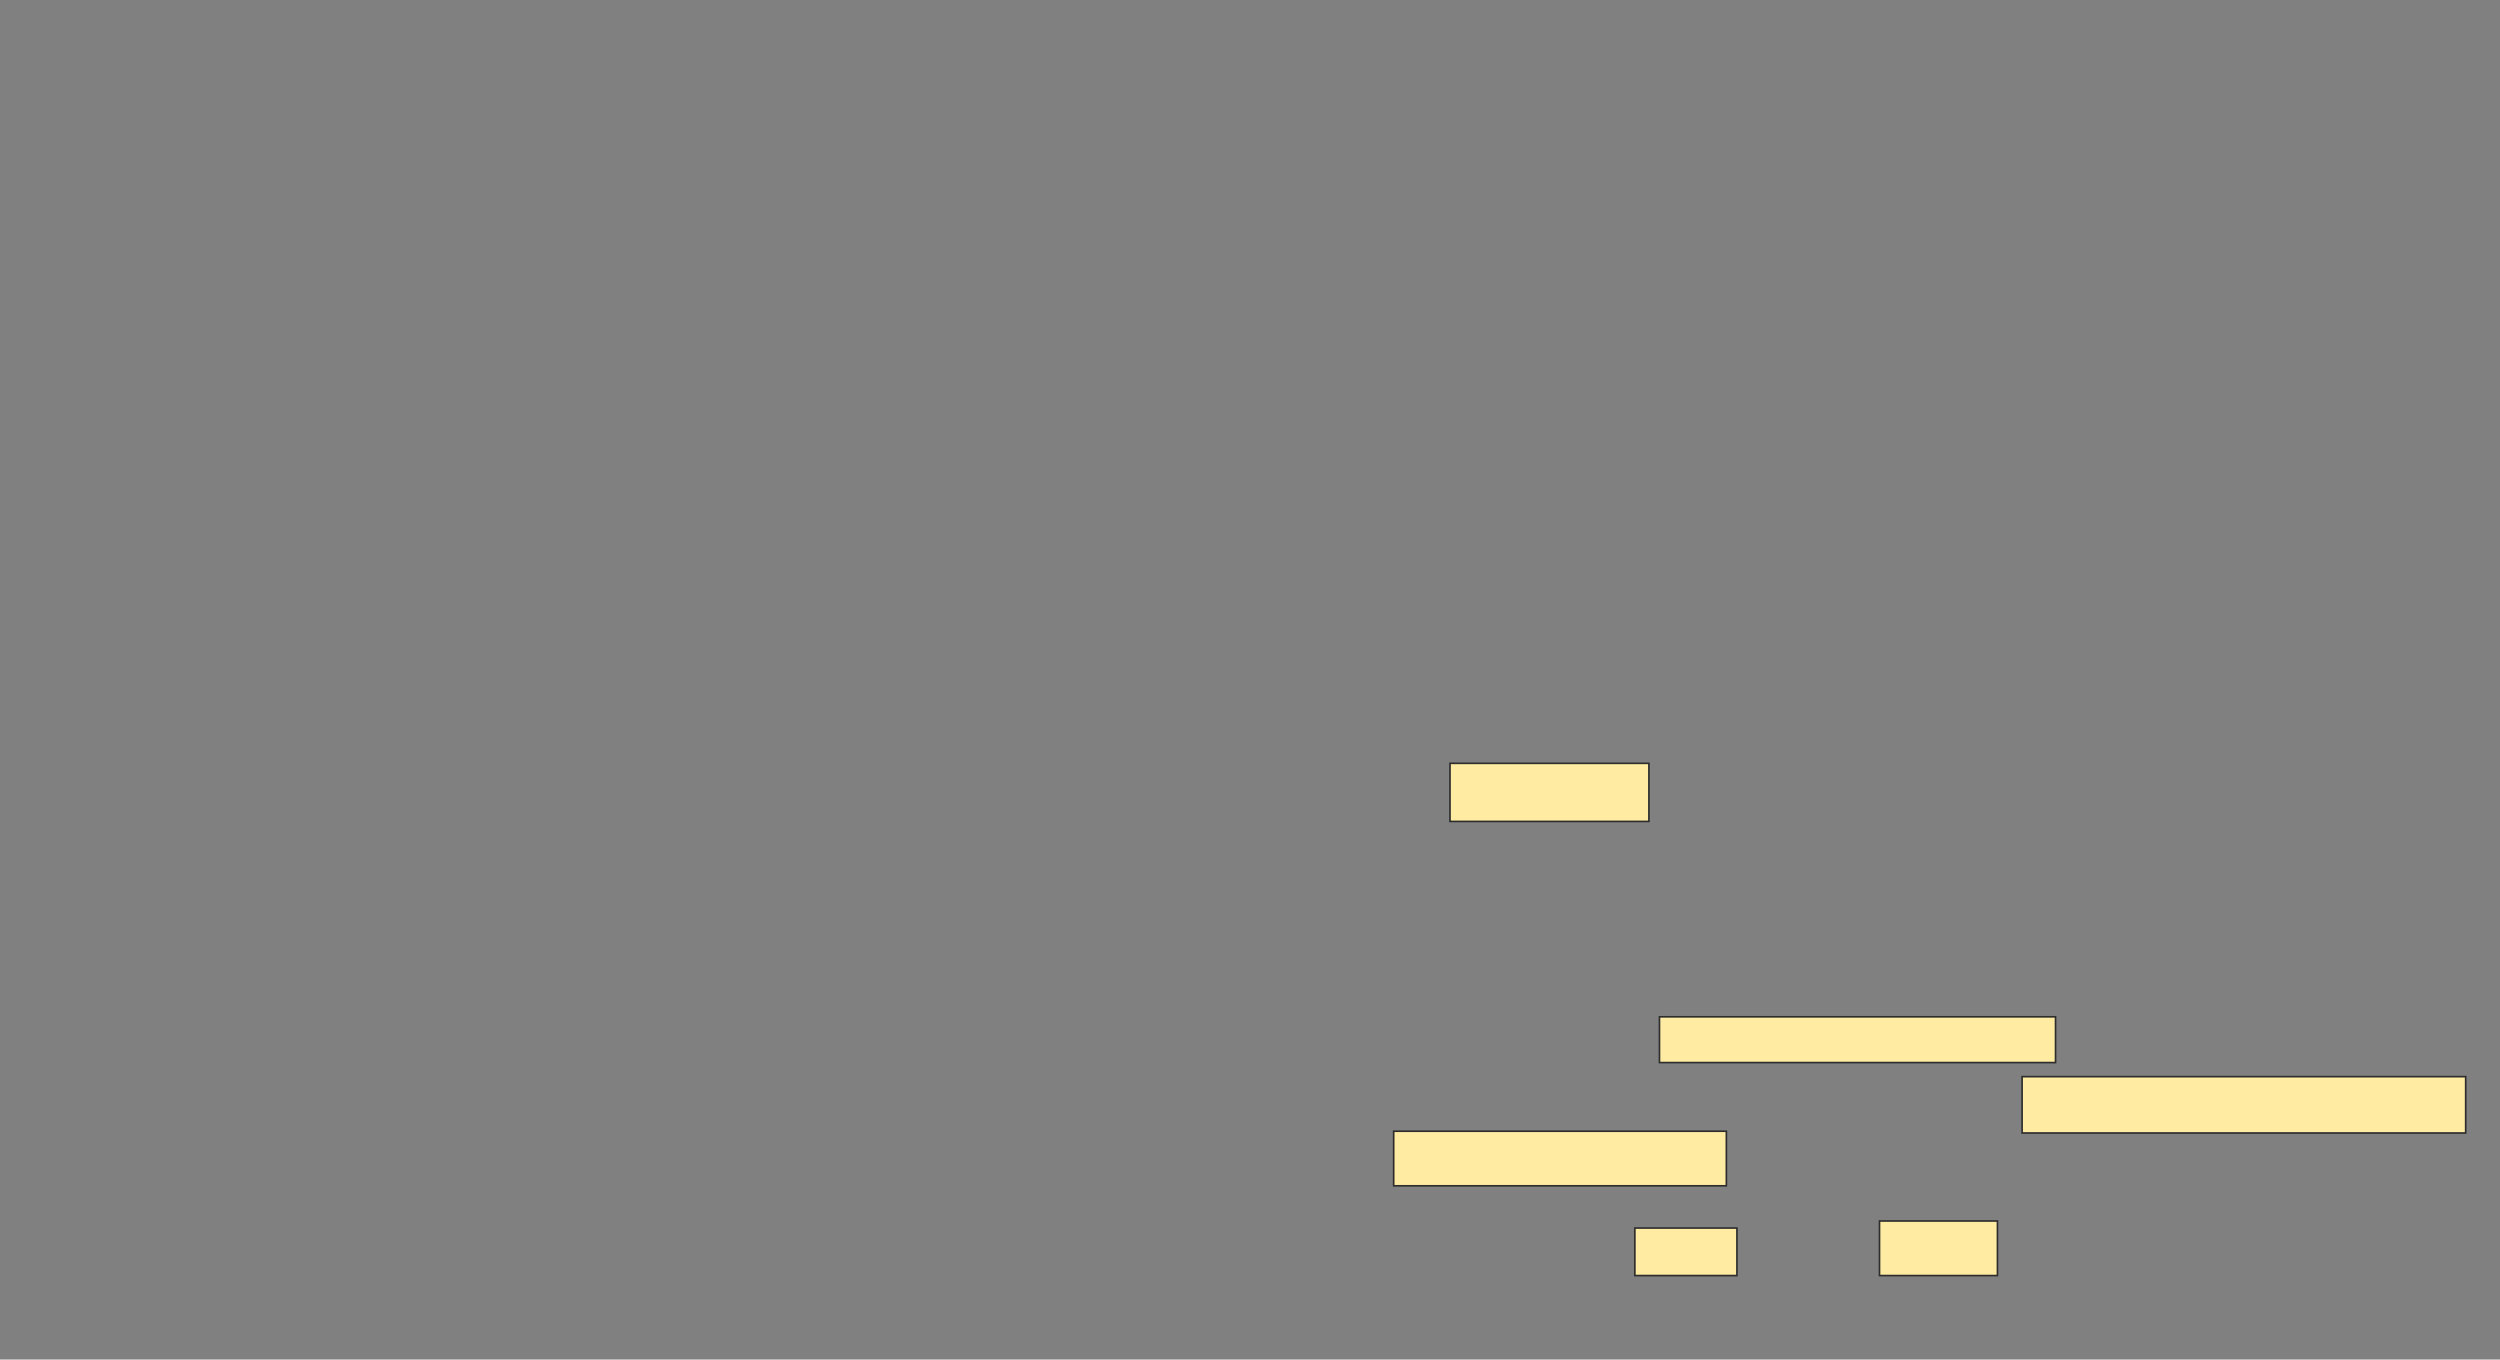 <svg height="813" width="1495" xmlns="http://www.w3.org/2000/svg"><rect width="100%" height="100%" fill="#808080" stroke="none"/><g fill="#ffeba2" stroke="#2d2d2d"><path d="m867.105 456.474h118.947v34.737h-118.947z"/><path d="m992.368 608.053h236.842v27.368h-236.842z"/><path d="m1209.211 643.842h265.263v33.684h-265.263z"/><path d="m833.421 676.474h198.947v32.632h-198.947z"/><path d="m977.632 734.368h61.053v28.421h-61.053z"/><path d="m1123.947 730.158h70.526v32.632h-70.526z"/></g></svg>